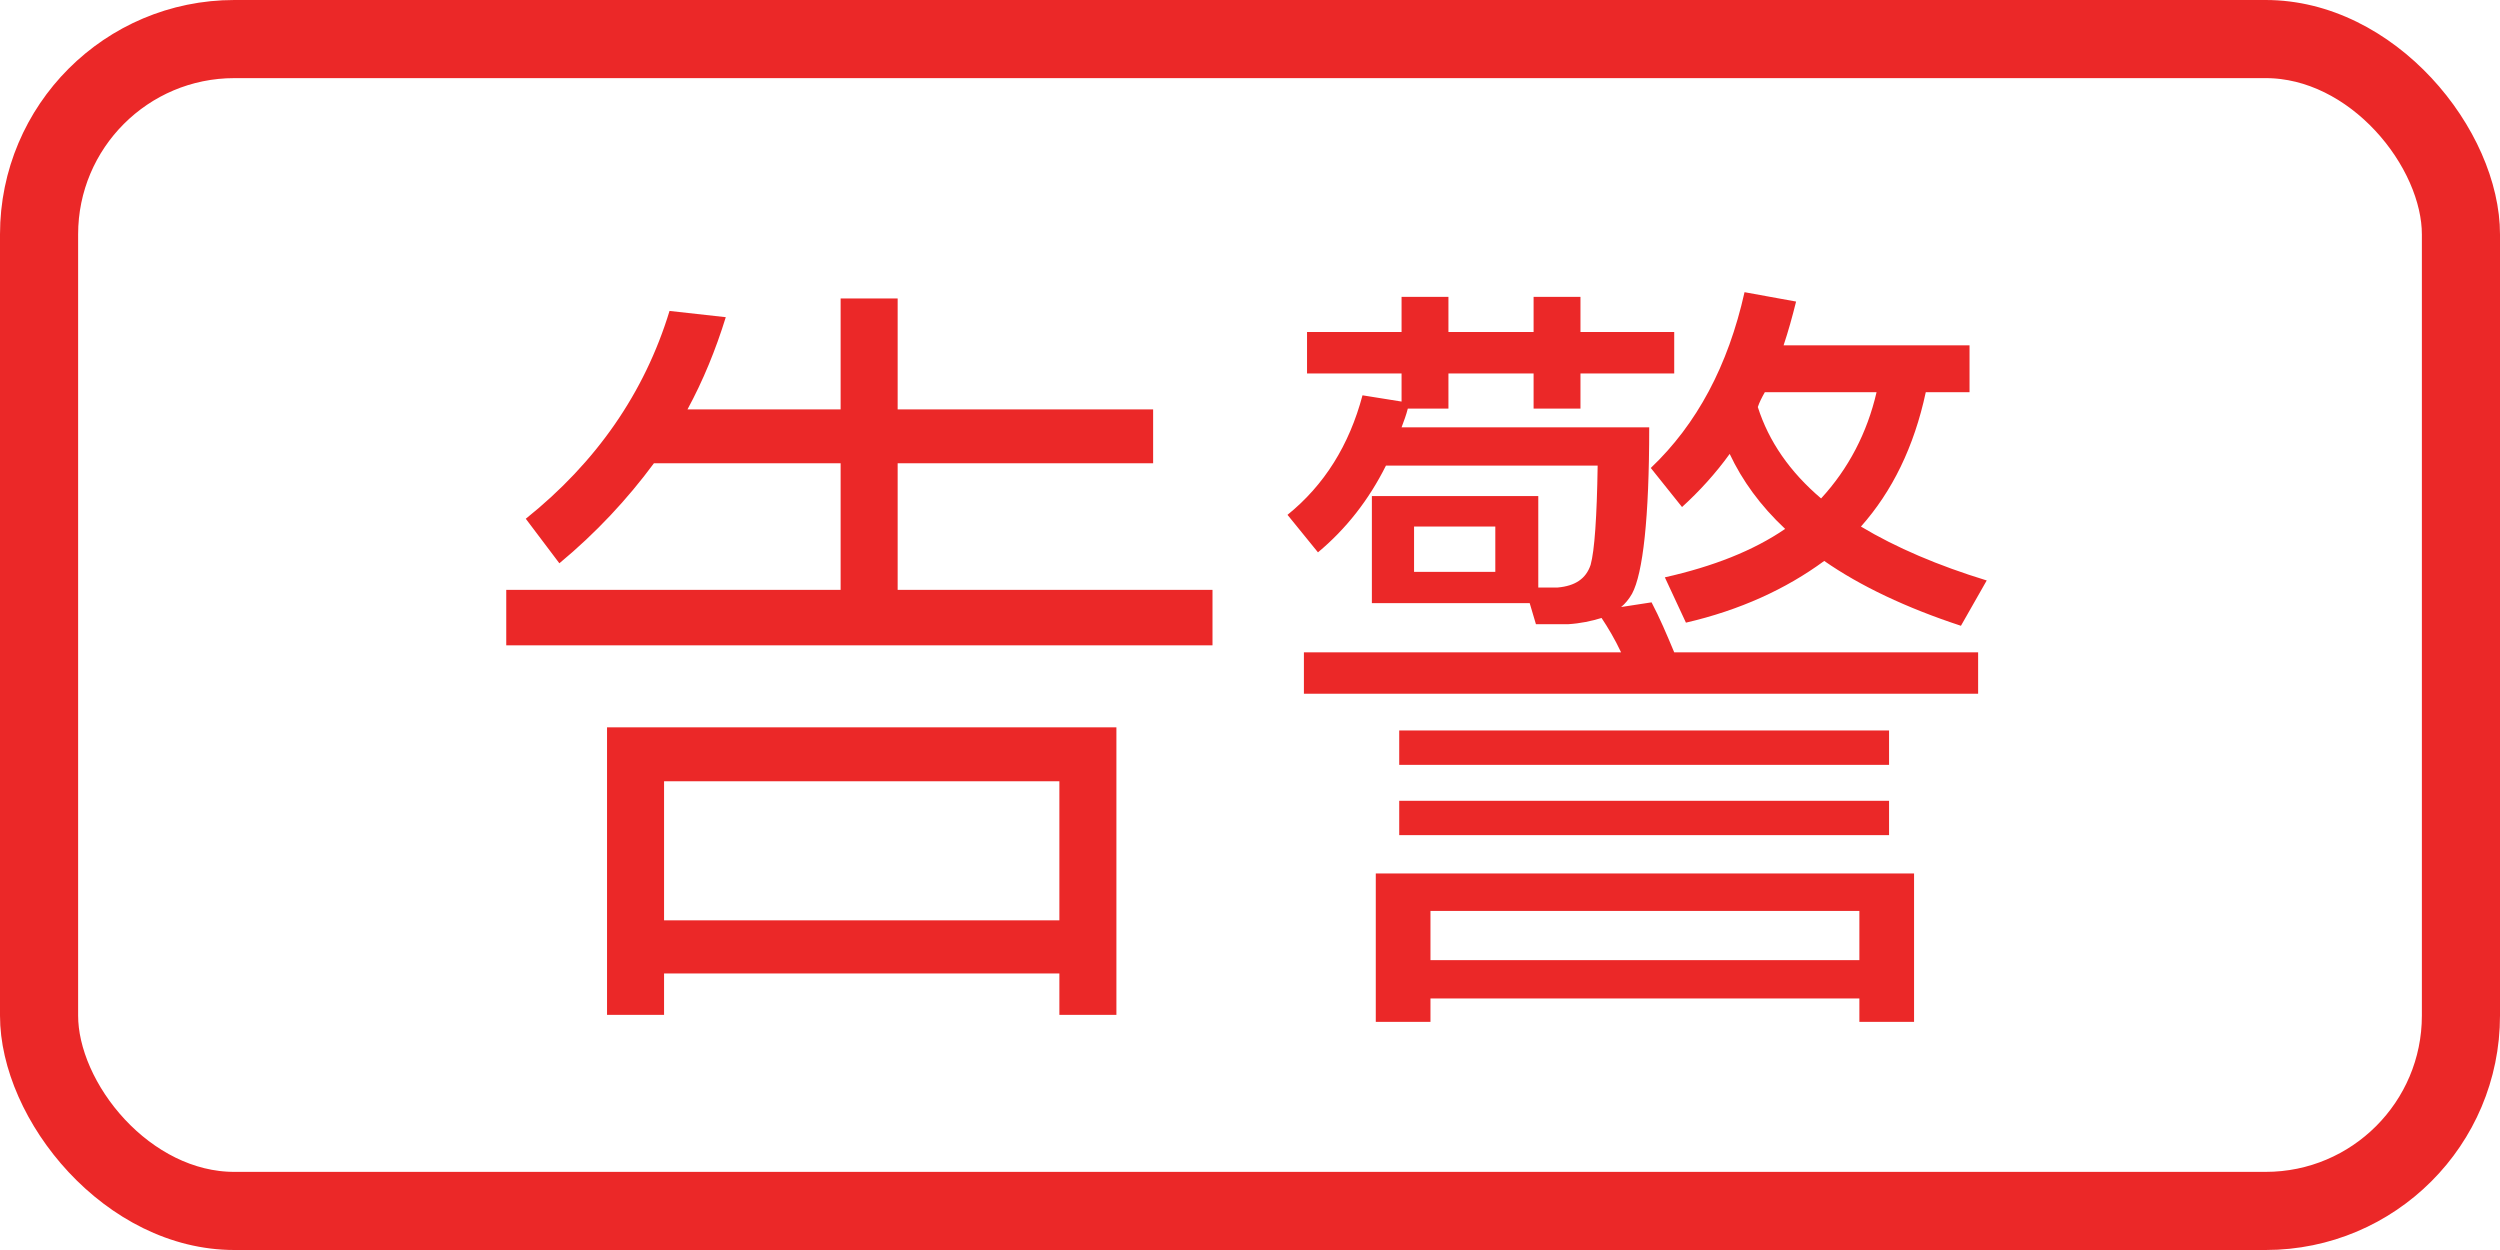 <svg xmlns="http://www.w3.org/2000/svg" xmlns:xlink="http://www.w3.org/1999/xlink" fill="none" version="1.1" width="32" height="16" viewBox="0 0 32 16"><defs><clipPath id="master_svg0_16_09870"><rect x="0" y="0" width="32" height="16" rx="3"/></clipPath></defs><g clip-path="url(#master_svg0_16_09870)"><g><path d="M14.29,9.31L7.77,9.31L7.77,12.99L8.5,12.99L8.5,12.46L13.56,12.46L13.56,12.99L14.29,12.99L14.29,9.31ZM8.5,11.78L8.5,10L13.56,10L13.56,11.78L8.5,11.78ZM8.37,5.93L10.76,5.93L10.76,7.55L6.48,7.55L6.48,8.26L15.52,8.26L15.52,7.55L11.49,7.55L11.49,5.93L14.76,5.93L14.76,5.24L11.49,5.24L11.49,3.82L10.76,3.82L10.76,5.24L8.8,5.24C9,4.87,9.16,4.48,9.29,4.06L8.57,3.98C8.25,5.03,7.63,5.92,6.73,6.64L7.16,7.21C7.63,6.82,8.03,6.39,8.37,5.93ZM16.73,4.25L16.73,4.78L17.94,4.78L17.94,5.14L17.44,5.06C17.27,5.7,16.95,6.21,16.48,6.59L16.87,7.07C17.23,6.77,17.52,6.4,17.74,5.96L20.45,5.96C20.44,6.62,20.41,7.05,20.36,7.23C20.3,7.41,20.16,7.5,19.94,7.52L19.69,7.52L19.69,6.35L17.56,6.35L17.56,7.72L19.58,7.72L19.66,7.99L20.07,7.99C20.23,7.98,20.37,7.95,20.5,7.91C20.58,8.03,20.67,8.18,20.75,8.35L16.69,8.35L16.69,8.88L25.32,8.88L25.32,8.35L21.43,8.35C21.33,8.11,21.24,7.9,21.14,7.71L20.75,7.77C20.8,7.73,20.85,7.67,20.89,7.6C21.03,7.34,21.11,6.63,21.11,5.47L17.94,5.47C17.97,5.39,18,5.31,18.02,5.23L18.54,5.23L18.54,4.78L19.63,4.78L19.63,5.23L20.23,5.23L20.23,4.78L21.43,4.78L21.43,4.25L20.23,4.25L20.23,3.8L19.63,3.8L19.63,4.25L18.54,4.25L18.54,3.8L17.94,3.8L17.94,4.25L16.73,4.25ZM19.14,7.32L18.1,7.32L18.1,6.74L19.14,6.74L19.14,7.32ZM22.14,5.81C22.3,6.15,22.53,6.47,22.85,6.77C22.44,7.05,21.93,7.25,21.31,7.39L21.58,7.97C22.27,7.81,22.86,7.54,23.35,7.18C23.81,7.5,24.4,7.78,25.1,8.01L25.43,7.43C24.81,7.24,24.27,7.01,23.82,6.74C24.22,6.29,24.5,5.72,24.65,5.02L25.21,5.02L25.21,4.42L22.83,4.42C22.89,4.24,22.94,4.06,22.99,3.86L22.33,3.74C22.12,4.68,21.72,5.43,21.13,5.99L21.53,6.49C21.75,6.29,21.96,6.06,22.14,5.81ZM22.59,5.02L24.02,5.02C23.9,5.54,23.66,6,23.31,6.38C22.91,6.04,22.64,5.65,22.5,5.21C22.52,5.15,22.55,5.09,22.59,5.02ZM17.91,9.35L17.91,9.79L24.18,9.79L24.18,9.35L17.91,9.35ZM17.91,10.25L17.91,10.69L24.18,10.69L24.18,10.25L17.91,10.25ZM24.5,11.18L17.61,11.18L17.61,13.08L18.31,13.08L18.31,12.78L23.8,12.78L23.8,13.08L24.5,13.08L24.5,11.18ZM18.31,12.29L18.31,11.66L23.8,11.66L23.8,12.29L18.31,12.29Z" fill="#EB2828" fill-opacity="1"/></g><rect x="0.5" y="0.5" width="31" height="15" rx="2.5" fill-opacity="0" stroke-opacity="1" stroke="#EB2828" fill="none" stroke-width="1"/></g></svg>